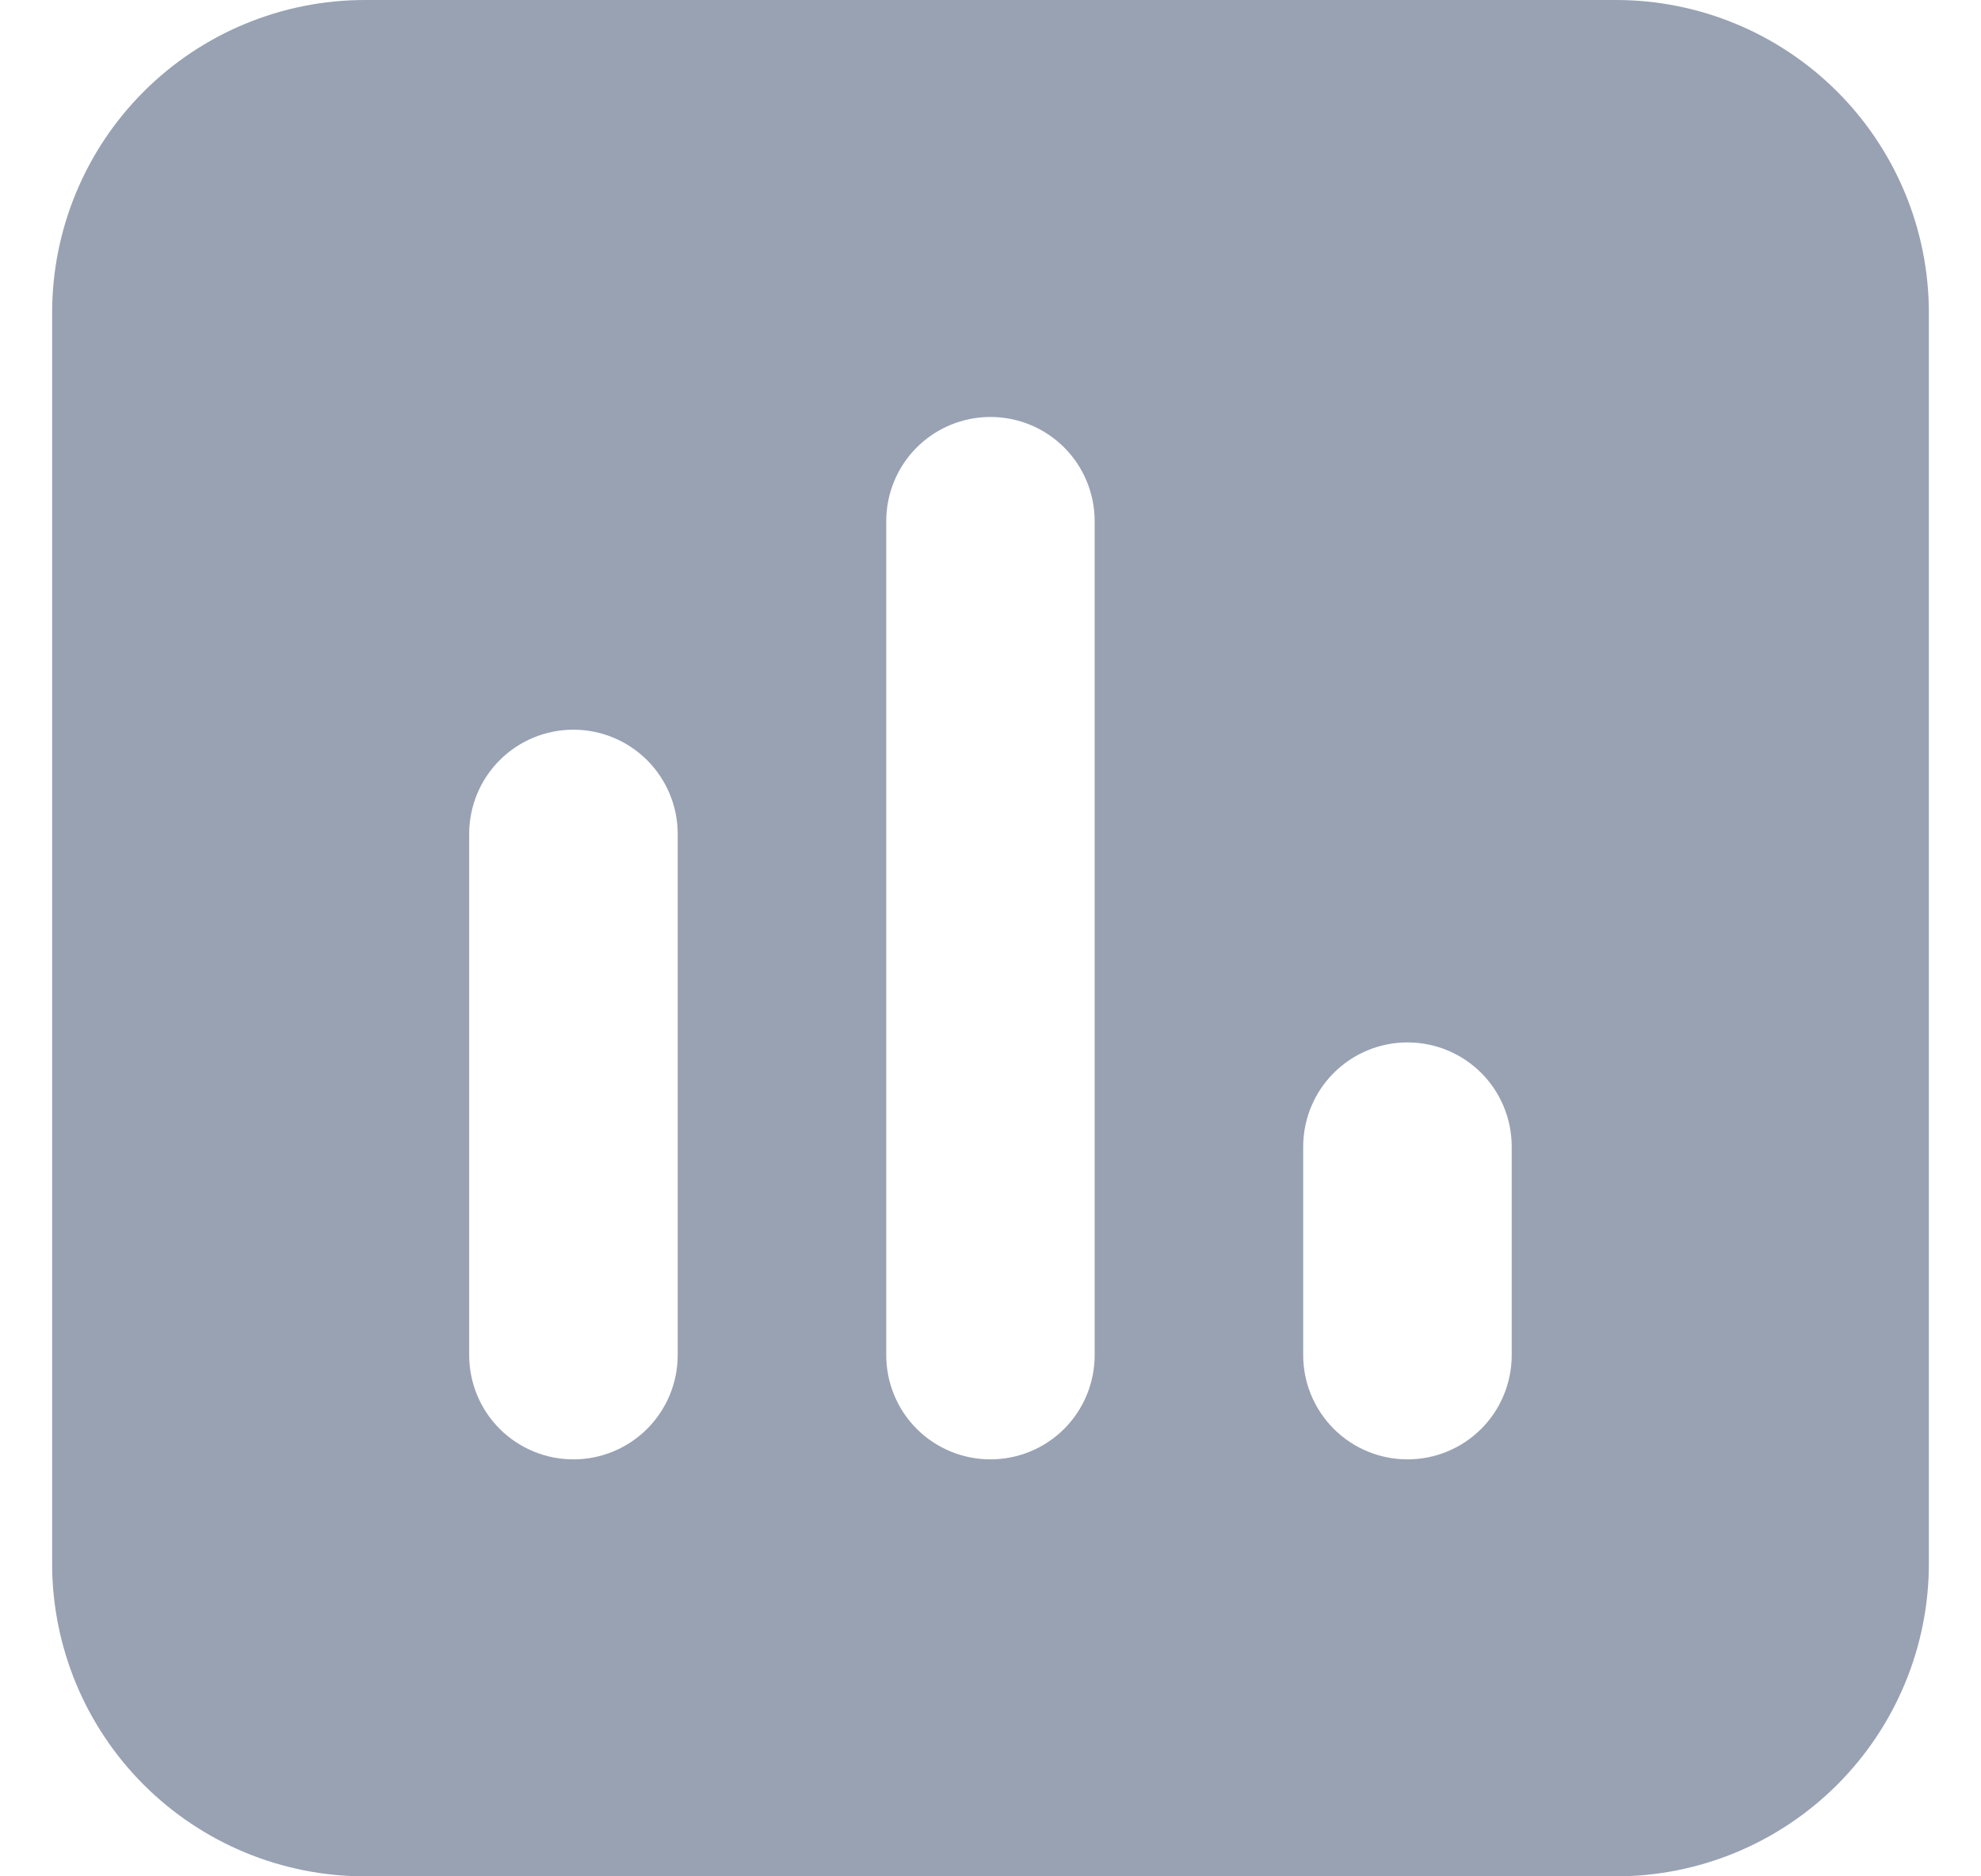 <svg width="19" height="18" viewBox="0 0 19 18" fill="none" xmlns="http://www.w3.org/2000/svg">
<path fill-rule="evenodd" clip-rule="evenodd" d="M0.5 3C0.5 2.204 0.816 1.441 1.378 0.879C1.941 0.316 2.704 0 3.5 0H15.499C16.295 0 17.058 0.316 17.621 0.879C18.183 1.441 18.5 2.204 18.5 3V15C18.5 15.796 18.183 16.559 17.621 17.121C17.058 17.684 16.295 18 15.499 18H3.5C2.704 18 1.941 17.684 1.378 17.121C0.816 16.559 0.5 15.796 0.5 15V3ZM10.499 5C10.499 4.735 10.394 4.48 10.207 4.293C10.019 4.105 9.765 4 9.5 4C9.234 4 8.98 4.105 8.792 4.293C8.605 4.48 8.5 4.735 8.5 5V13C8.5 13.265 8.605 13.52 8.792 13.707C8.98 13.895 9.234 14 9.5 14C9.765 14 10.019 13.895 10.207 13.707C10.394 13.52 10.499 13.265 10.499 13V5ZM6.5 8C6.5 7.735 6.394 7.48 6.207 7.293C6.019 7.105 5.765 7 5.5 7C5.234 7 4.98 7.105 4.792 7.293C4.605 7.48 4.5 7.735 4.5 8V13C4.5 13.265 4.605 13.52 4.792 13.707C4.98 13.895 5.234 14 5.5 14C5.765 14 6.019 13.895 6.207 13.707C6.394 13.52 6.5 13.265 6.5 13V8ZM14.499 11C14.499 10.735 14.394 10.48 14.207 10.293C14.019 10.105 13.765 10 13.499 10C13.234 10 12.98 10.105 12.792 10.293C12.605 10.48 12.499 10.735 12.499 11V13C12.499 13.265 12.605 13.52 12.792 13.707C12.98 13.895 13.234 14 13.499 14C13.765 14 14.019 13.895 14.207 13.707C14.394 13.52 14.499 13.265 14.499 13V11Z" fill="#98A2B3"/>
</svg>
